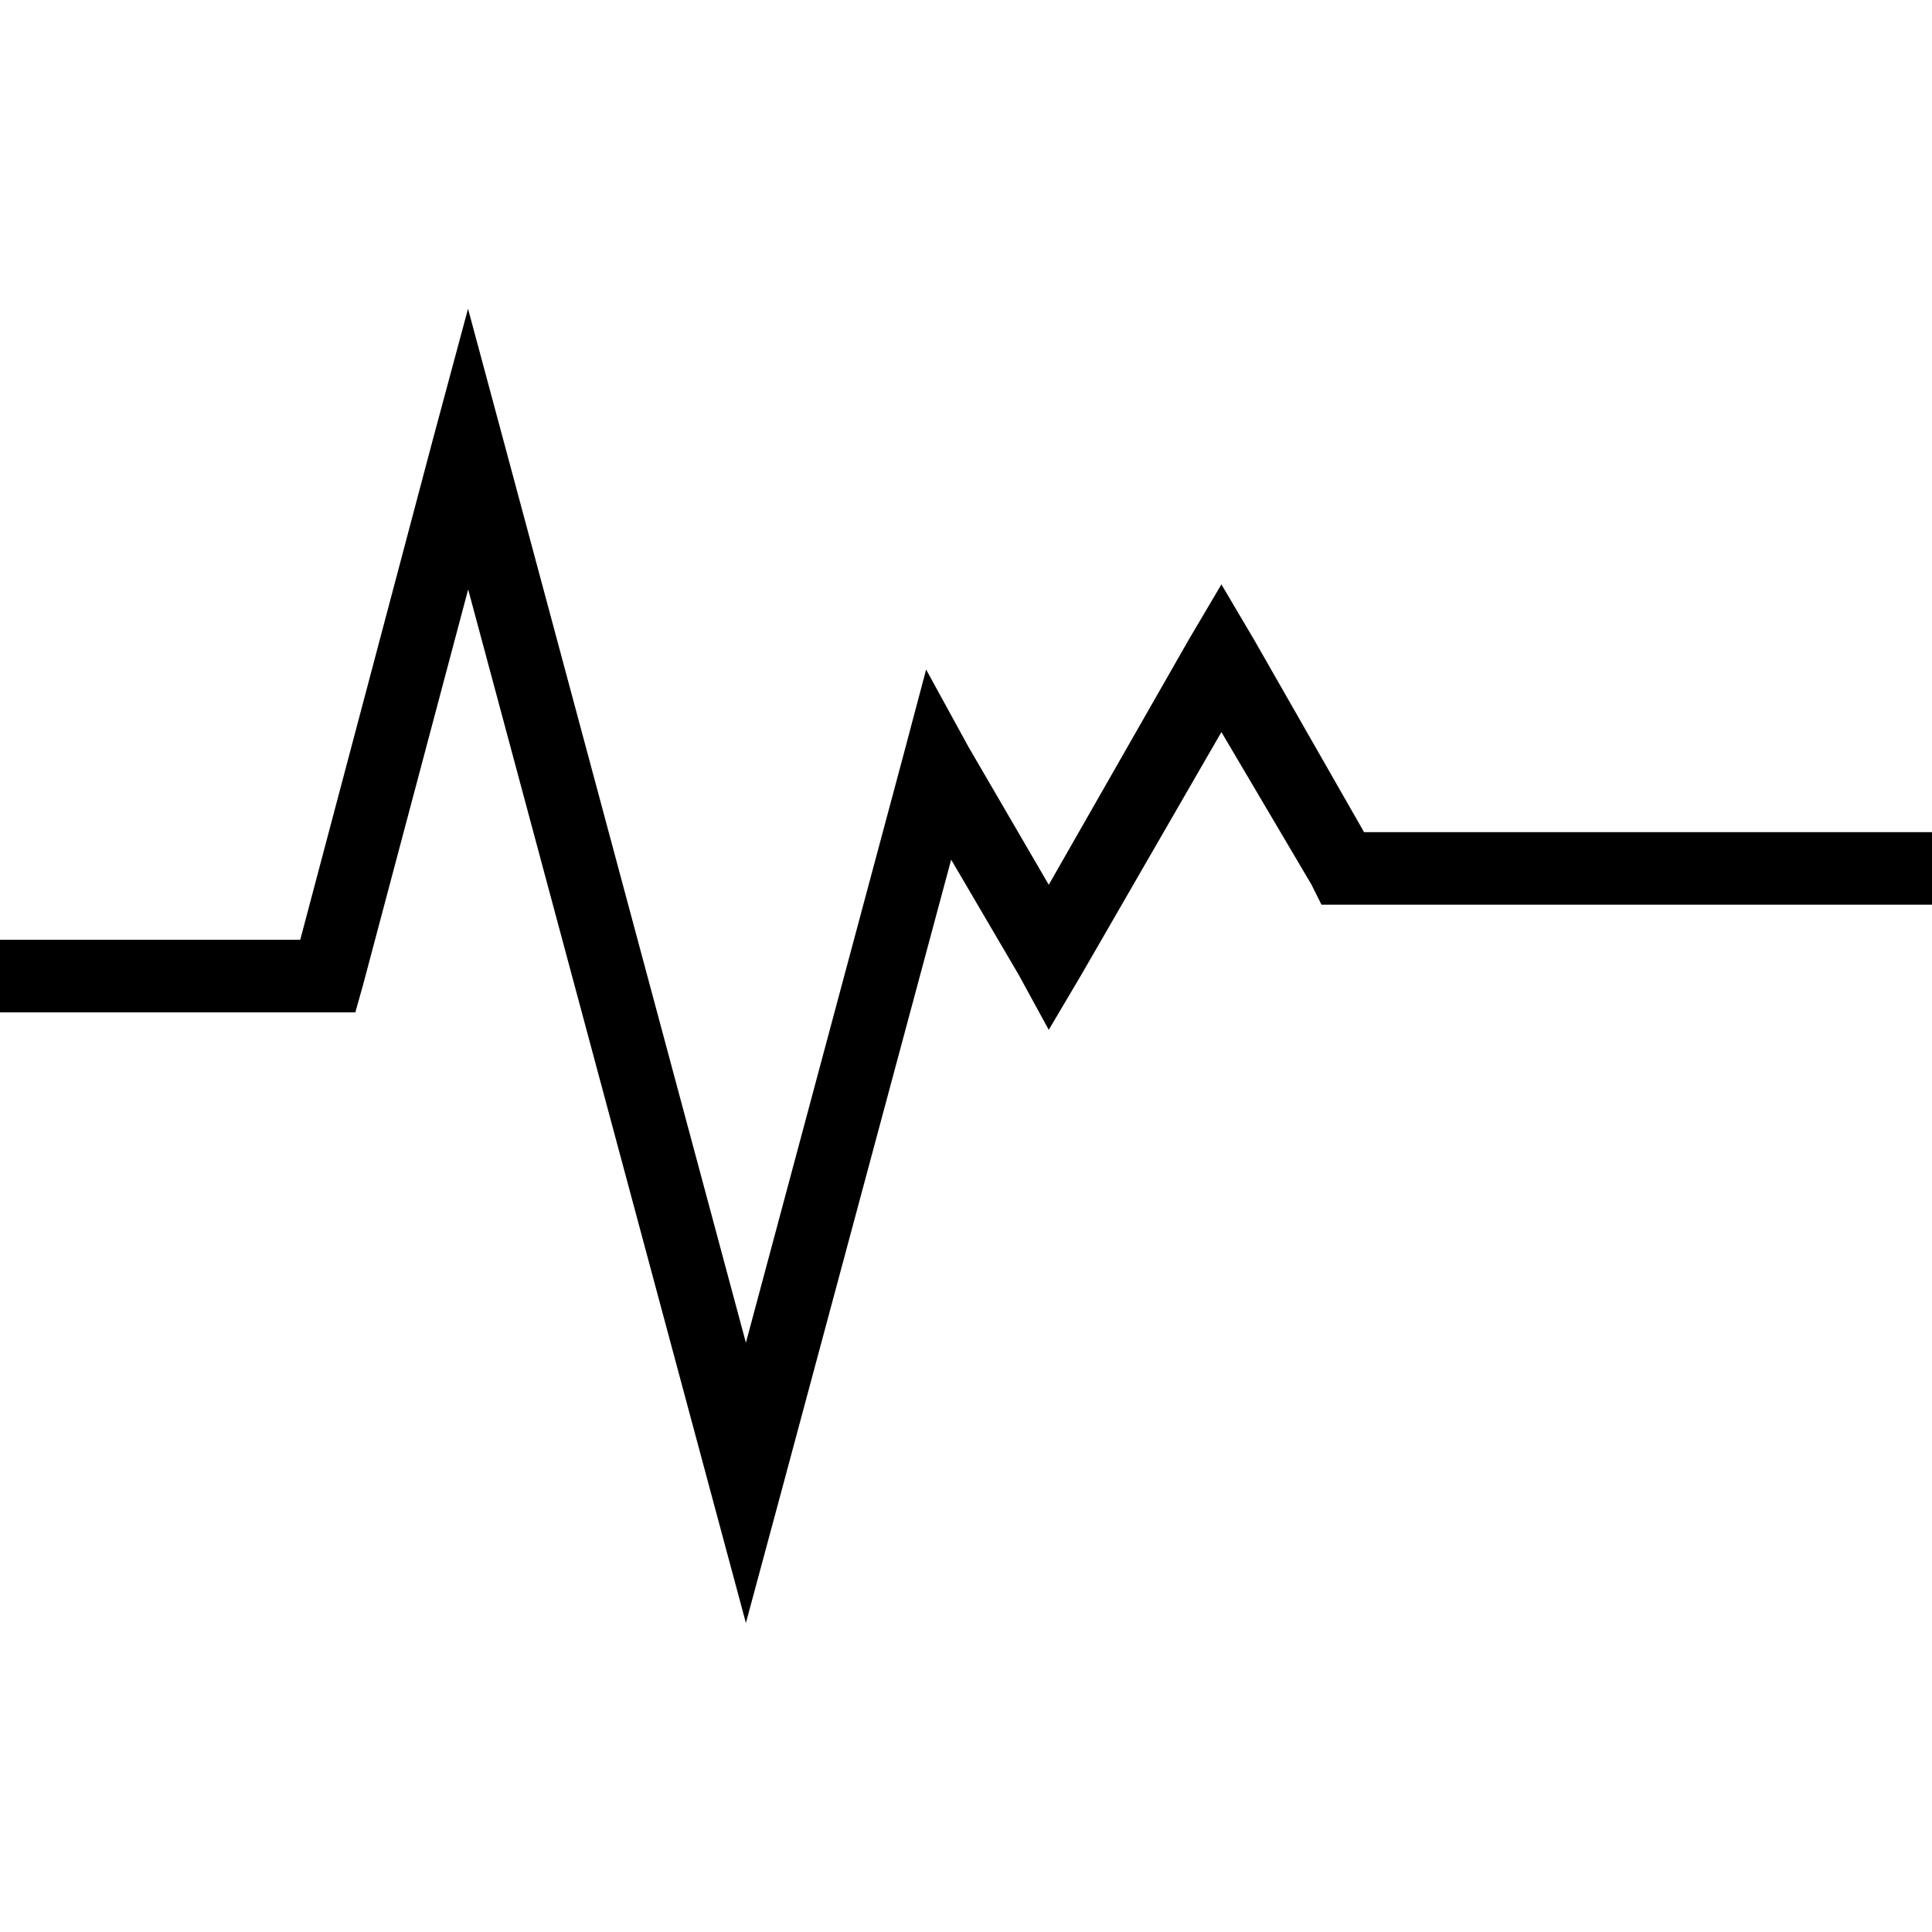 <?xml version="1.0" encoding="UTF-8" standalone="no"?>
<!-- Created with Inkscape (http://www.inkscape.org/) -->
<!-- icons-mk created by Matthias Kuhnel (2019), reuseIT, https://reuseproject.org -->

<svg
   xmlns:dc="http://purl.org/dc/elements/1.1/"
   xmlns:cc="http://creativecommons.org/ns#"
   xmlns:rdf="http://www.w3.org/1999/02/22-rdf-syntax-ns#"
   xmlns:svg="http://www.w3.org/2000/svg"
   xmlns="http://www.w3.org/2000/svg"
   version="1.1"
   width="25"
   height="25"
   id="svg">
  <defs
     id="defs" />
  <g
     transform="translate(0,-1027.362)"
     id="icons-mk">
    <path
       d="m 6.055,1031.362 -0.453,1.684 -1.717,6.477 -3.886,0 0,0.939 4.242,0 0.357,0 0.1,-0.356 1.36,-5.117 3.141,11.69 0.453,1.684 0.454,-1.684 2.202,-8.193 0.874,1.49 0.389,0.712 0.421,-0.712 1.813,-3.141 1.166,1.975 0.129,0.259 0.259,0 7.643,0 0,-0.939 -7.351,0 -1.425,-2.493 -0.421,-0.713 -0.421,0.713 -1.813,3.174 -1.037,-1.781 -0.55,-1.004 -0.292,1.101 -2.04,7.61 -3.141,-11.69 -0.453,-1.684 z"
       id="pulse"
       style="font-size:medium;font-style:normal;font-variant:normal;font-weight:normal;font-stretch:normal;text-indent:0;text-align:start;text-decoration:none;line-height:normal;letter-spacing:normal;word-spacing:normal;text-transform:none;direction:ltr;block-progression:tb;writing-mode:lr-tb;text-anchor:start;baseline-shift:baseline;color:#000000;fill:#000000;fill-opacity:1;stroke:none;stroke-width:0.904;marker:none;visibility:visible;display:inline;overflow:visible;enable-background:accumulate;font-family:Sans;-inkscape-font-specification:Sans" />
  </g>
</svg>
